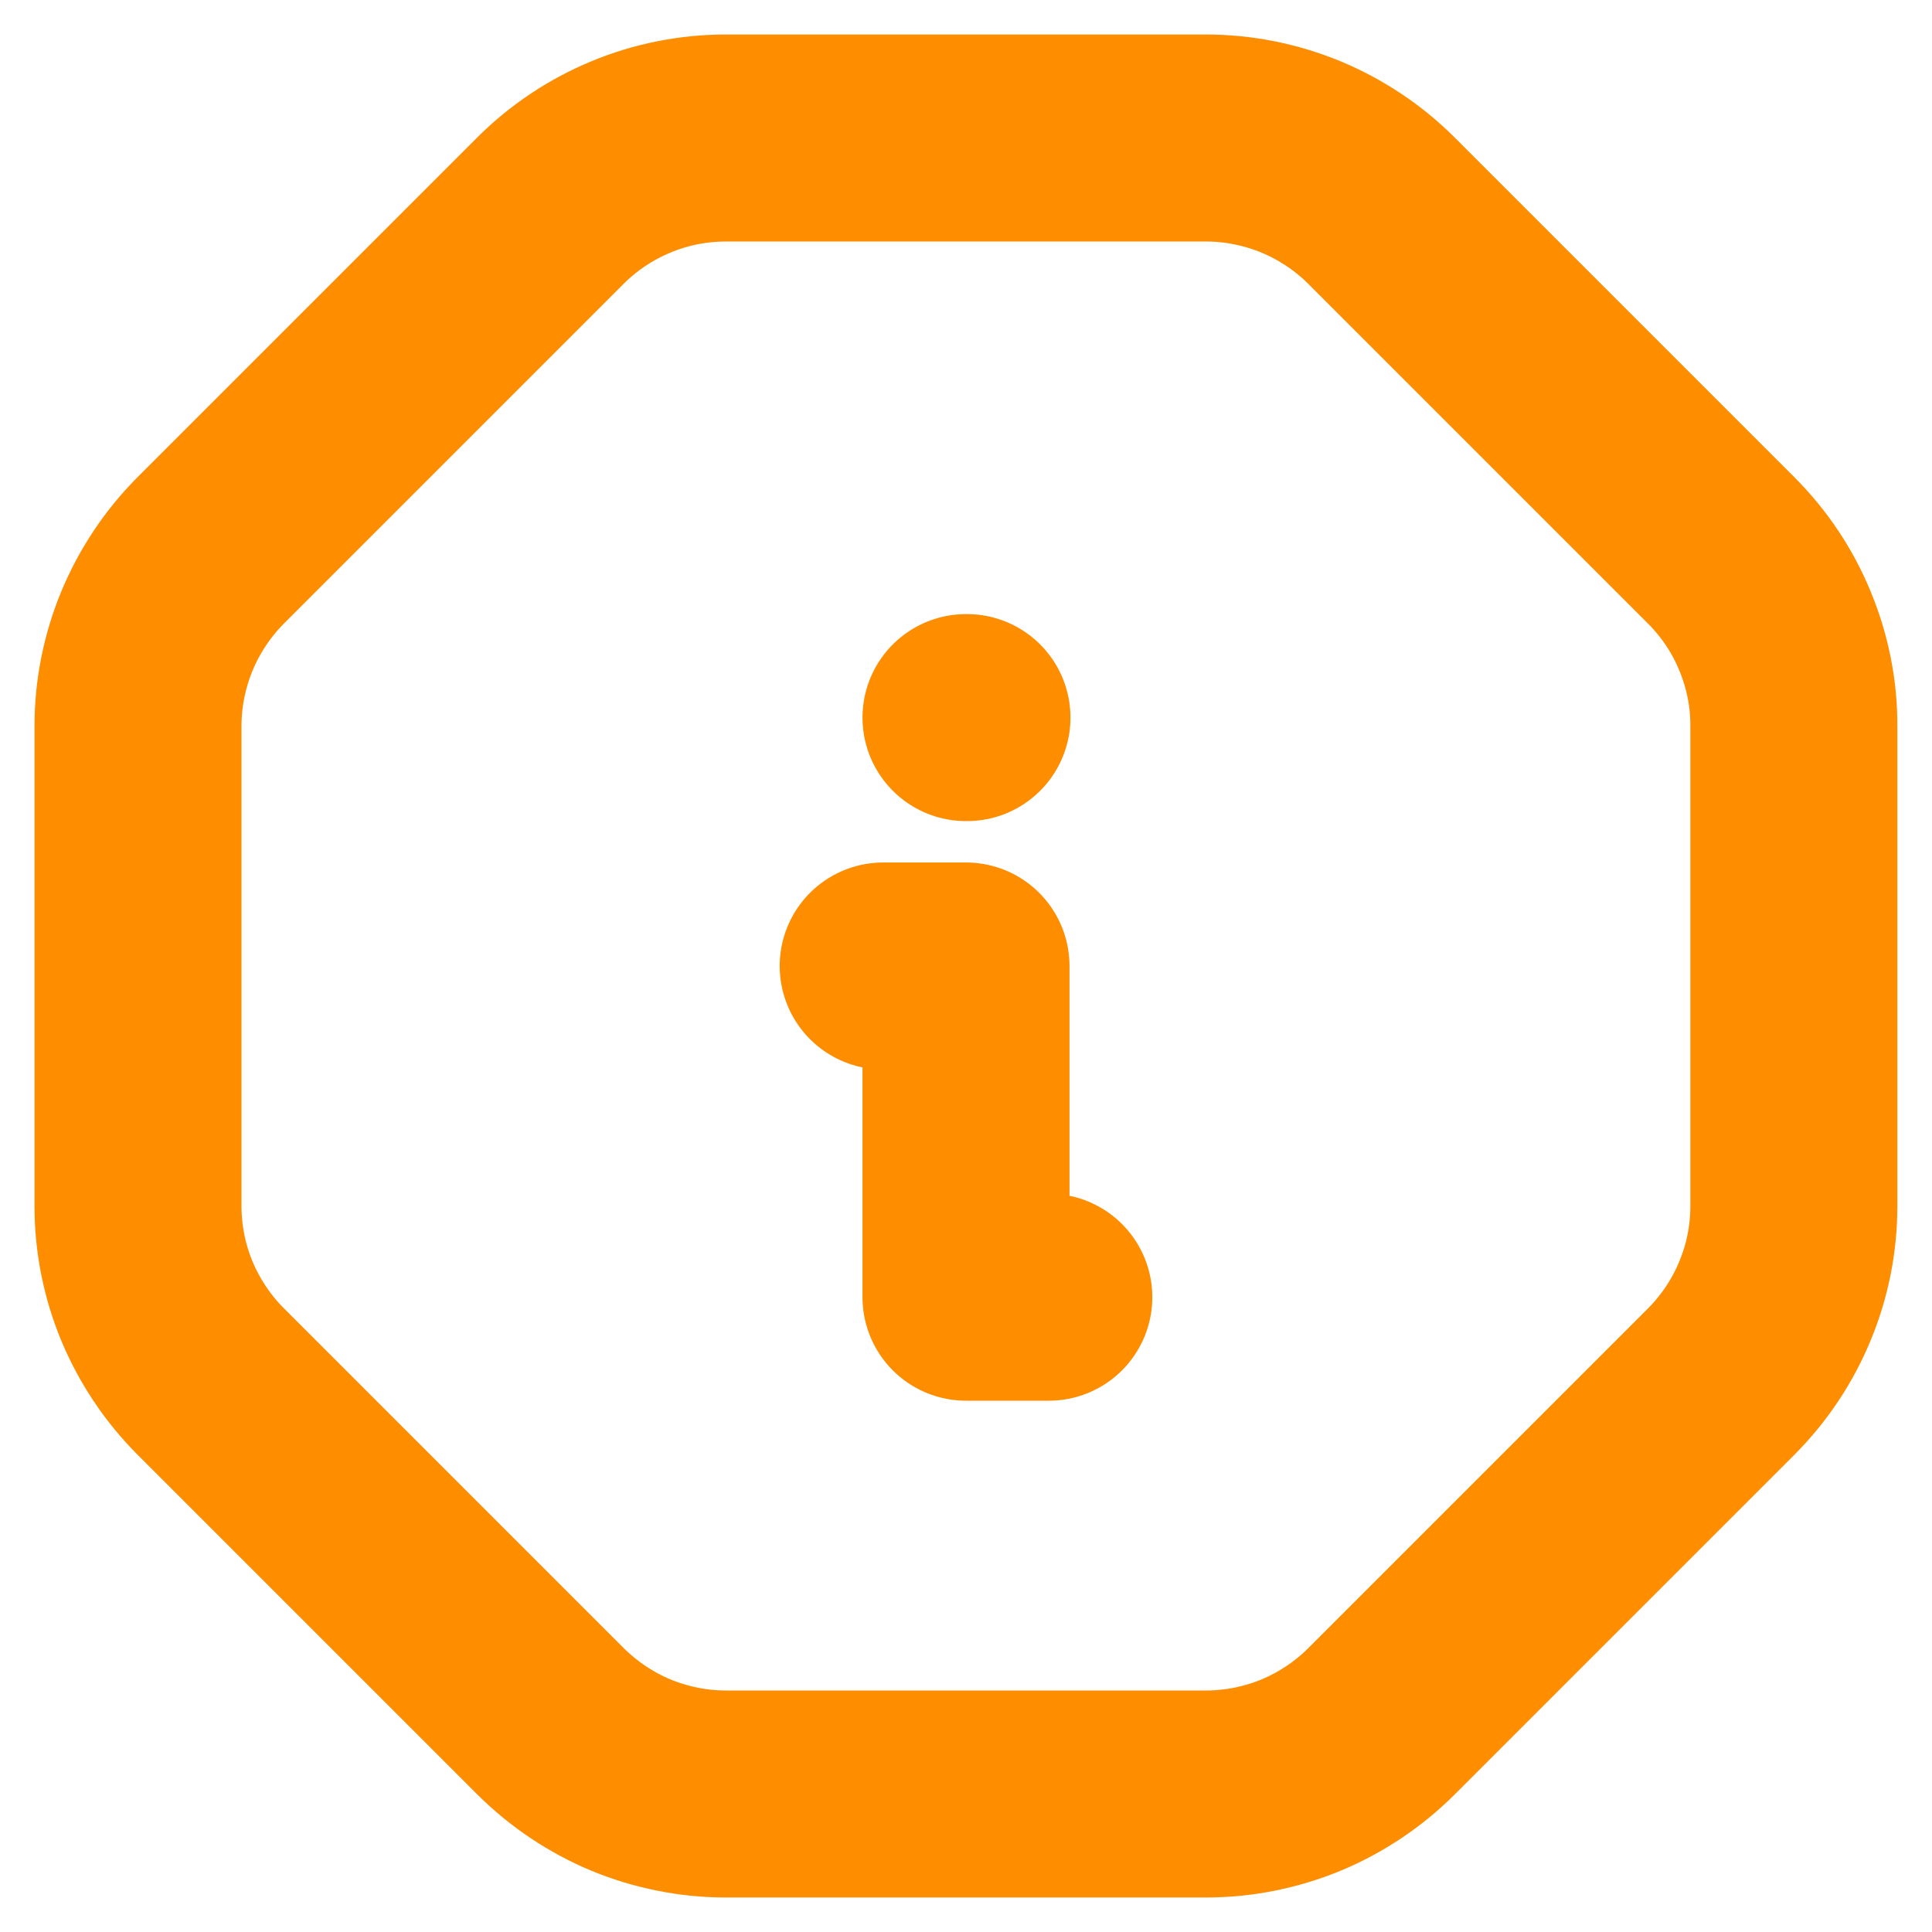 <svg width="14" height="14" viewBox="0 0 14 14" fill="none" xmlns="http://www.w3.org/2000/svg">
<path d="M5.262 1H8.738C8.974 1 9.208 1.047 9.427 1.137C9.645 1.228 9.844 1.36 10.011 1.527L12.471 3.987C12.639 4.155 12.772 4.353 12.862 4.572C12.953 4.791 13 5.025 12.999 5.262V8.738C12.999 8.975 12.953 9.209 12.862 9.427C12.772 9.646 12.639 9.844 12.472 10.012L10.012 12.472C9.845 12.639 9.646 12.772 9.428 12.863C9.209 12.953 8.975 13 8.738 13H5.262C5.025 13 4.791 12.953 4.572 12.863C4.354 12.772 4.156 12.639 3.988 12.472L1.528 10.012C1.361 9.845 1.228 9.646 1.137 9.428C1.046 9.209 1 8.975 1 8.738V5.262C1 5.025 1.047 4.791 1.137 4.573C1.228 4.354 1.36 4.156 1.527 3.988L3.987 1.528C4.155 1.36 4.353 1.228 4.572 1.137C4.791 1.046 5.025 1 5.262 1H5.262Z" stroke="#FE8D00" stroke-width="1.5" stroke-linecap="round" stroke-linejoin="round"/>
<path d="M7 5.2H7.007" stroke="#FE8D00" stroke-width="1.5" stroke-linecap="round" stroke-linejoin="round"/>
<path d="M6.4 7H7V9.4H7.6" stroke="#FE8D00" stroke-width="1.5" stroke-linecap="round" stroke-linejoin="round"/>
</svg>
